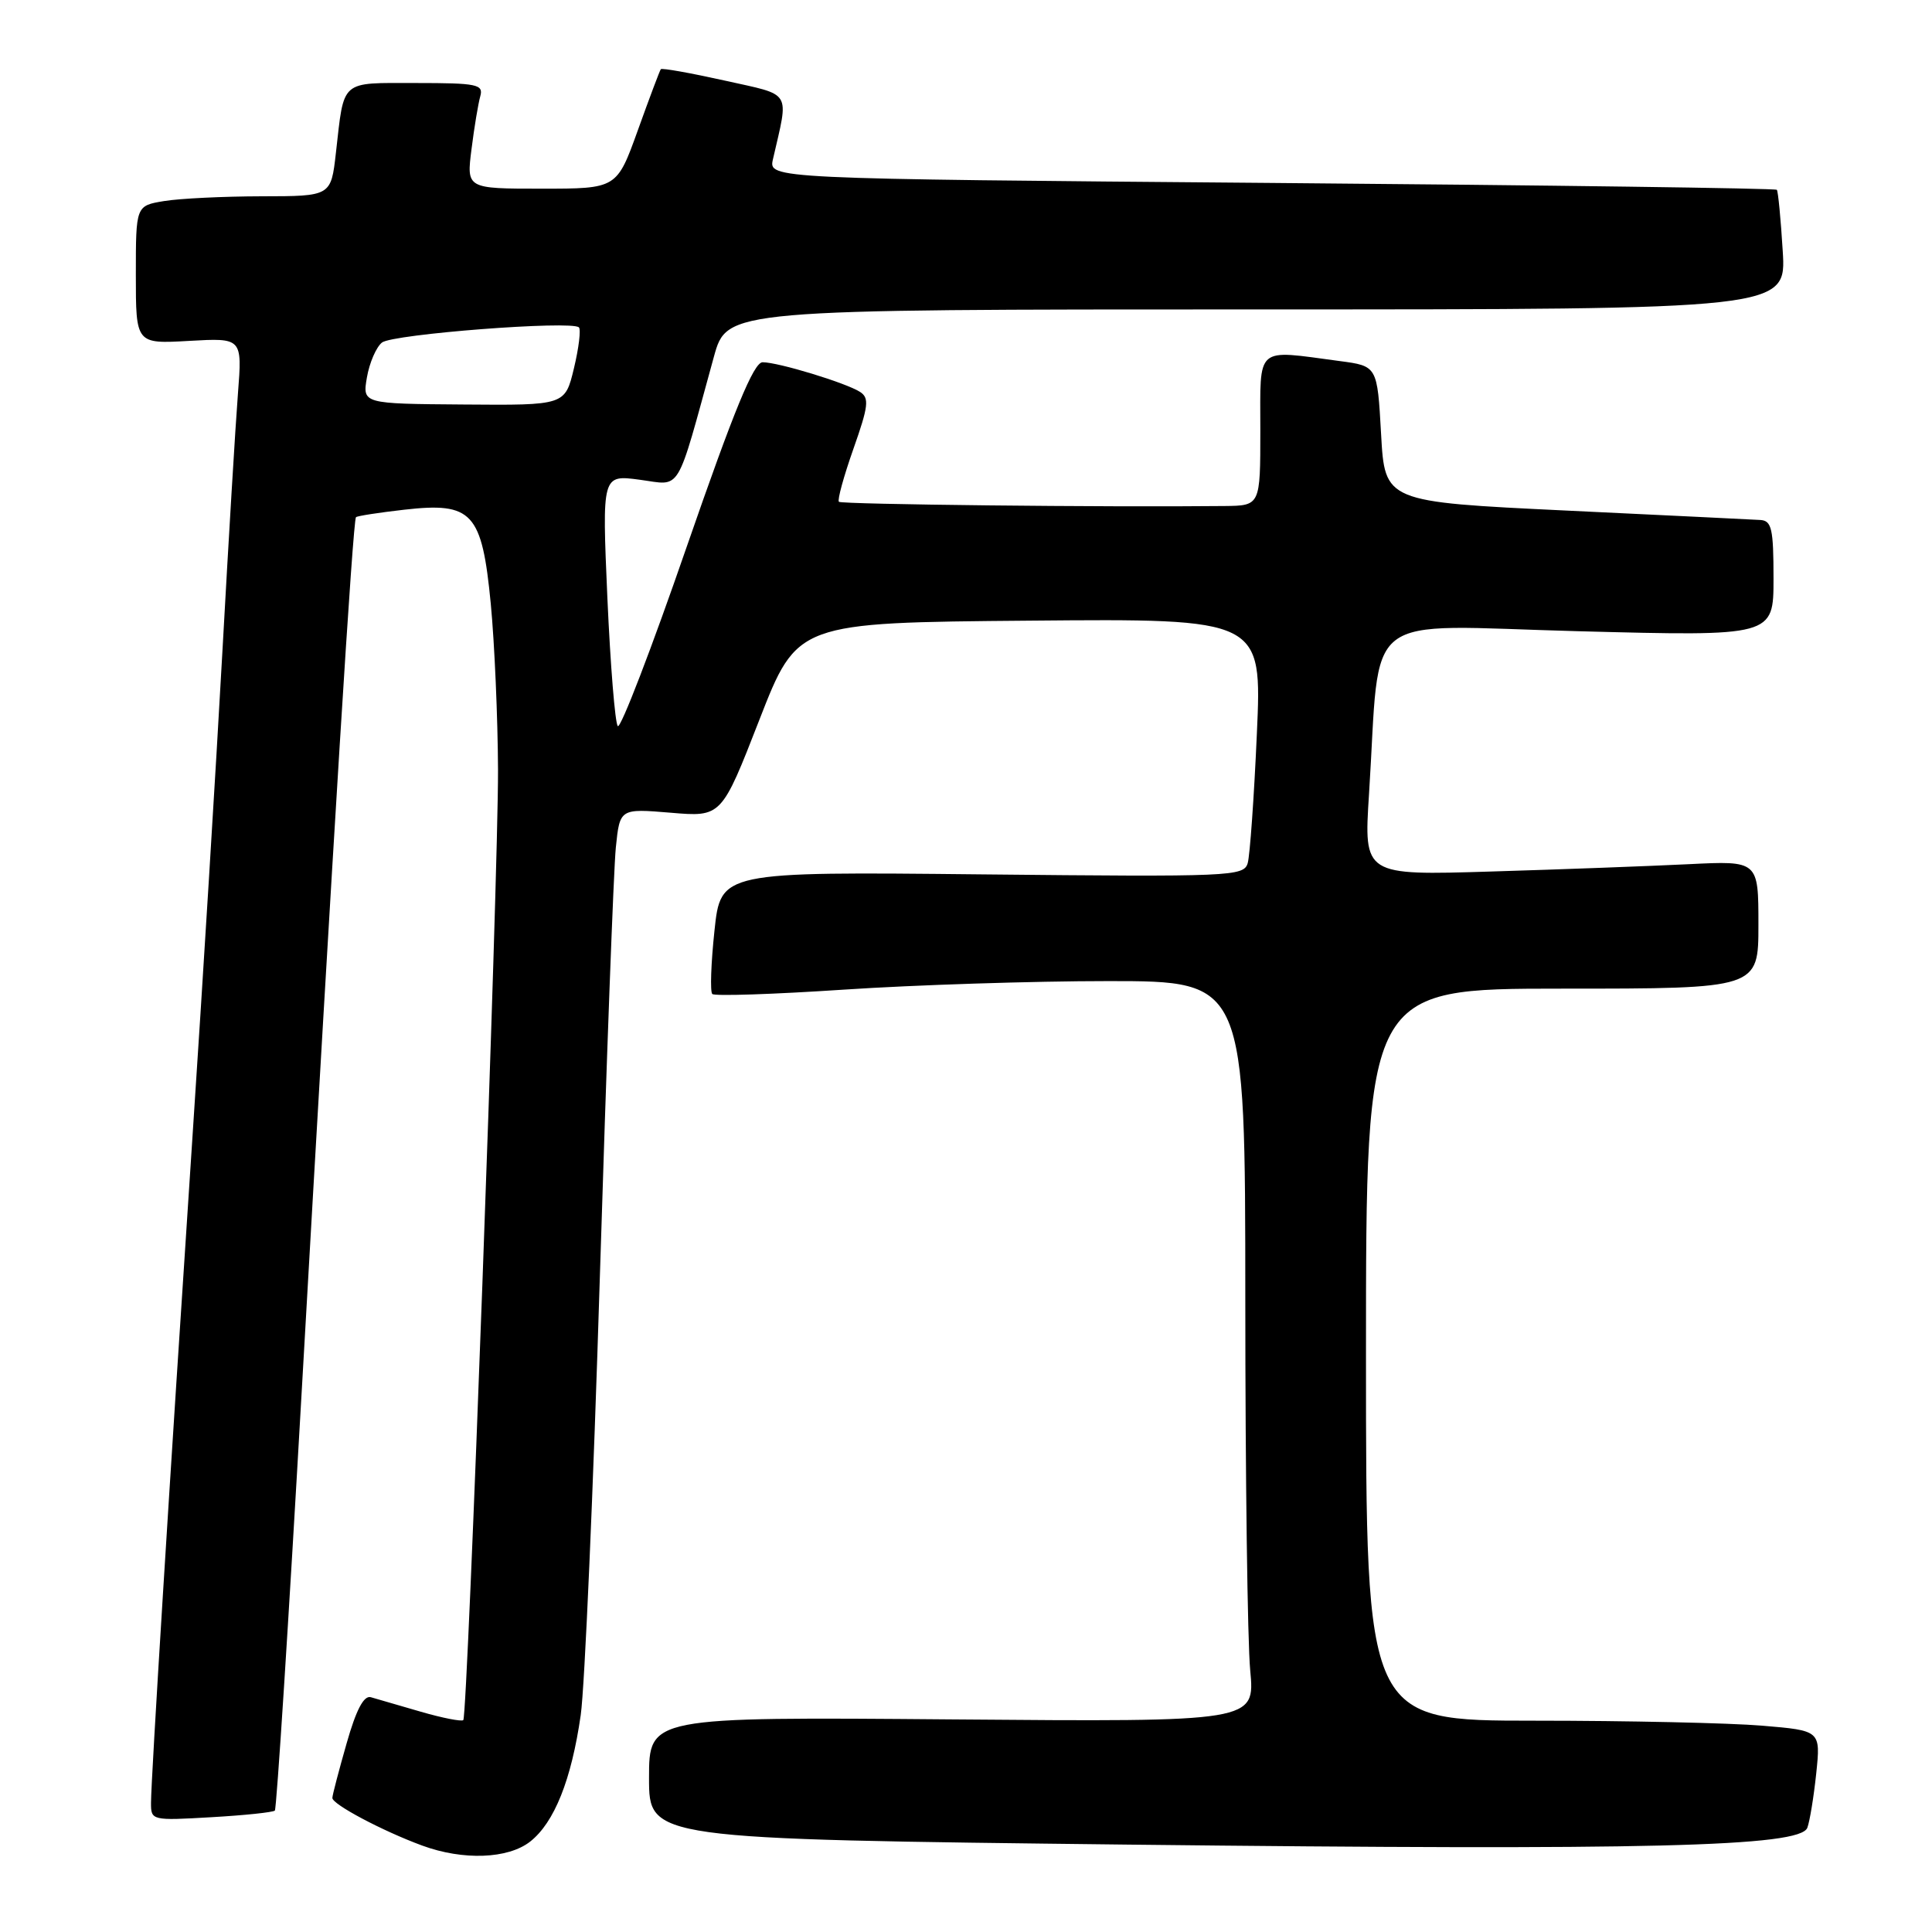 <?xml version="1.0" encoding="UTF-8" standalone="no"?>
<!DOCTYPE svg PUBLIC "-//W3C//DTD SVG 1.1//EN" "http://www.w3.org/Graphics/SVG/1.1/DTD/svg11.dtd" >
<svg xmlns="http://www.w3.org/2000/svg" xmlns:xlink="http://www.w3.org/1999/xlink" version="1.1" viewBox="0 0 256 256">
 <g >
 <path fill="currentColor"
d=" M 70.25 244.02 C 73.45 241.50 75.72 235.83 76.95 227.25 C 77.48 223.54 78.62 197.32 79.49 169.00 C 80.36 140.68 81.31 115.17 81.60 112.31 C 82.13 107.13 82.13 107.13 88.87 107.69 C 95.60 108.26 95.60 108.26 100.62 95.38 C 105.64 82.50 105.64 82.50 136.43 82.24 C 167.23 81.97 167.23 81.97 166.54 97.24 C 166.17 105.63 165.62 113.34 165.33 114.36 C 164.82 116.13 163.21 116.20 130.15 115.86 C 95.50 115.50 95.50 115.50 94.67 123.33 C 94.21 127.64 94.08 131.41 94.38 131.71 C 94.68 132.01 102.53 131.75 111.84 131.13 C 121.14 130.51 136.91 130.00 146.88 130.00 C 165.00 130.00 165.00 130.00 165.01 172.25 C 165.01 195.49 165.30 217.57 165.66 221.33 C 166.30 228.16 166.30 228.16 126.15 227.83 C 86.00 227.50 86.00 227.50 86.00 235.60 C 86.00 243.69 86.00 243.69 149.42 244.42 C 218.53 245.20 238.51 244.71 239.48 242.19 C 239.80 241.35 240.33 238.11 240.66 234.99 C 241.25 229.31 241.25 229.31 233.48 228.66 C 229.20 228.30 215.64 228.00 203.35 228.00 C 181.00 228.00 181.00 228.00 181.00 179.50 C 181.00 131.00 181.00 131.00 207.00 131.00 C 233.00 131.00 233.00 131.00 233.00 122.53 C 233.00 114.05 233.00 114.05 223.75 114.51 C 218.66 114.76 206.90 115.20 197.60 115.48 C 180.71 116.00 180.71 116.00 181.40 105.25 C 182.99 80.43 179.87 82.87 209.14 83.64 C 235.00 84.32 235.00 84.32 235.00 76.66 C 235.00 70.07 234.76 68.99 233.25 68.90 C 232.29 68.84 220.70 68.28 207.50 67.65 C 183.50 66.50 183.50 66.50 183.00 57.50 C 182.50 48.50 182.50 48.50 177.50 47.84 C 166.23 46.34 167.00 45.67 167.00 57.00 C 167.00 67.00 167.00 67.00 162.25 67.05 C 146.58 67.22 111.50 66.84 111.16 66.49 C 110.93 66.27 111.80 63.11 113.08 59.48 C 115.08 53.81 115.21 52.74 113.96 51.93 C 112.09 50.73 103.13 48.00 101.05 48.00 C 99.87 48.00 97.27 54.33 90.99 72.46 C 86.34 85.92 82.23 96.61 81.86 96.21 C 81.50 95.82 80.88 88.17 80.48 79.20 C 79.77 62.90 79.77 62.90 84.78 63.57 C 90.38 64.31 89.50 65.78 94.60 47.25 C 96.33 41.00 96.33 41.00 166.51 41.00 C 236.70 41.00 236.70 41.00 236.22 33.25 C 235.96 28.99 235.61 25.34 235.44 25.15 C 235.26 24.95 205.13 24.54 168.47 24.24 C 101.83 23.69 101.83 23.69 102.42 21.10 C 104.54 11.83 105.07 12.70 96.00 10.67 C 91.50 9.67 87.71 8.99 87.56 9.17 C 87.42 9.35 86.05 12.99 84.52 17.25 C 81.73 25.00 81.73 25.00 71.77 25.00 C 61.81 25.00 61.81 25.00 62.48 19.75 C 62.84 16.86 63.37 13.71 63.64 12.75 C 64.08 11.18 63.23 11.00 55.13 11.00 C 44.98 11.00 45.63 10.44 44.51 20.25 C 43.86 26.00 43.86 26.00 34.68 26.01 C 29.63 26.02 23.81 26.30 21.75 26.64 C 18.00 27.26 18.00 27.26 18.00 36.41 C 18.00 45.57 18.00 45.57 25.05 45.17 C 32.10 44.77 32.10 44.77 31.53 52.13 C 31.21 56.19 30.28 71.65 29.46 86.50 C 28.64 101.35 26.85 130.38 25.48 151.00 C 22.46 196.50 20.02 235.66 20.01 238.88 C 20.00 241.22 20.11 241.25 28.00 240.79 C 32.40 240.54 36.19 240.14 36.42 239.91 C 36.65 239.68 38.25 214.75 39.97 184.50 C 44.22 110.02 46.77 68.89 47.17 68.53 C 47.35 68.36 50.22 67.92 53.55 67.54 C 62.59 66.51 63.86 67.88 65.03 80.00 C 65.53 85.23 65.96 95.12 65.99 102.00 C 66.03 116.18 61.97 227.28 61.39 227.92 C 61.18 228.14 58.64 227.65 55.75 226.81 C 52.86 225.97 49.89 225.11 49.14 224.89 C 48.21 224.62 47.19 226.56 45.93 231.00 C 44.91 234.57 44.05 237.83 44.04 238.23 C 43.99 239.06 50.67 242.61 55.95 244.55 C 61.36 246.54 67.32 246.32 70.25 244.02 Z  M 48.62 50.00 C 48.95 48.08 49.85 46.00 50.61 45.39 C 52.01 44.27 75.77 42.44 76.71 43.38 C 76.99 43.66 76.70 46.10 76.05 48.80 C 74.87 53.71 74.87 53.71 61.44 53.60 C 48.02 53.50 48.02 53.50 48.62 50.00 Z "/>
</g>
</svg>